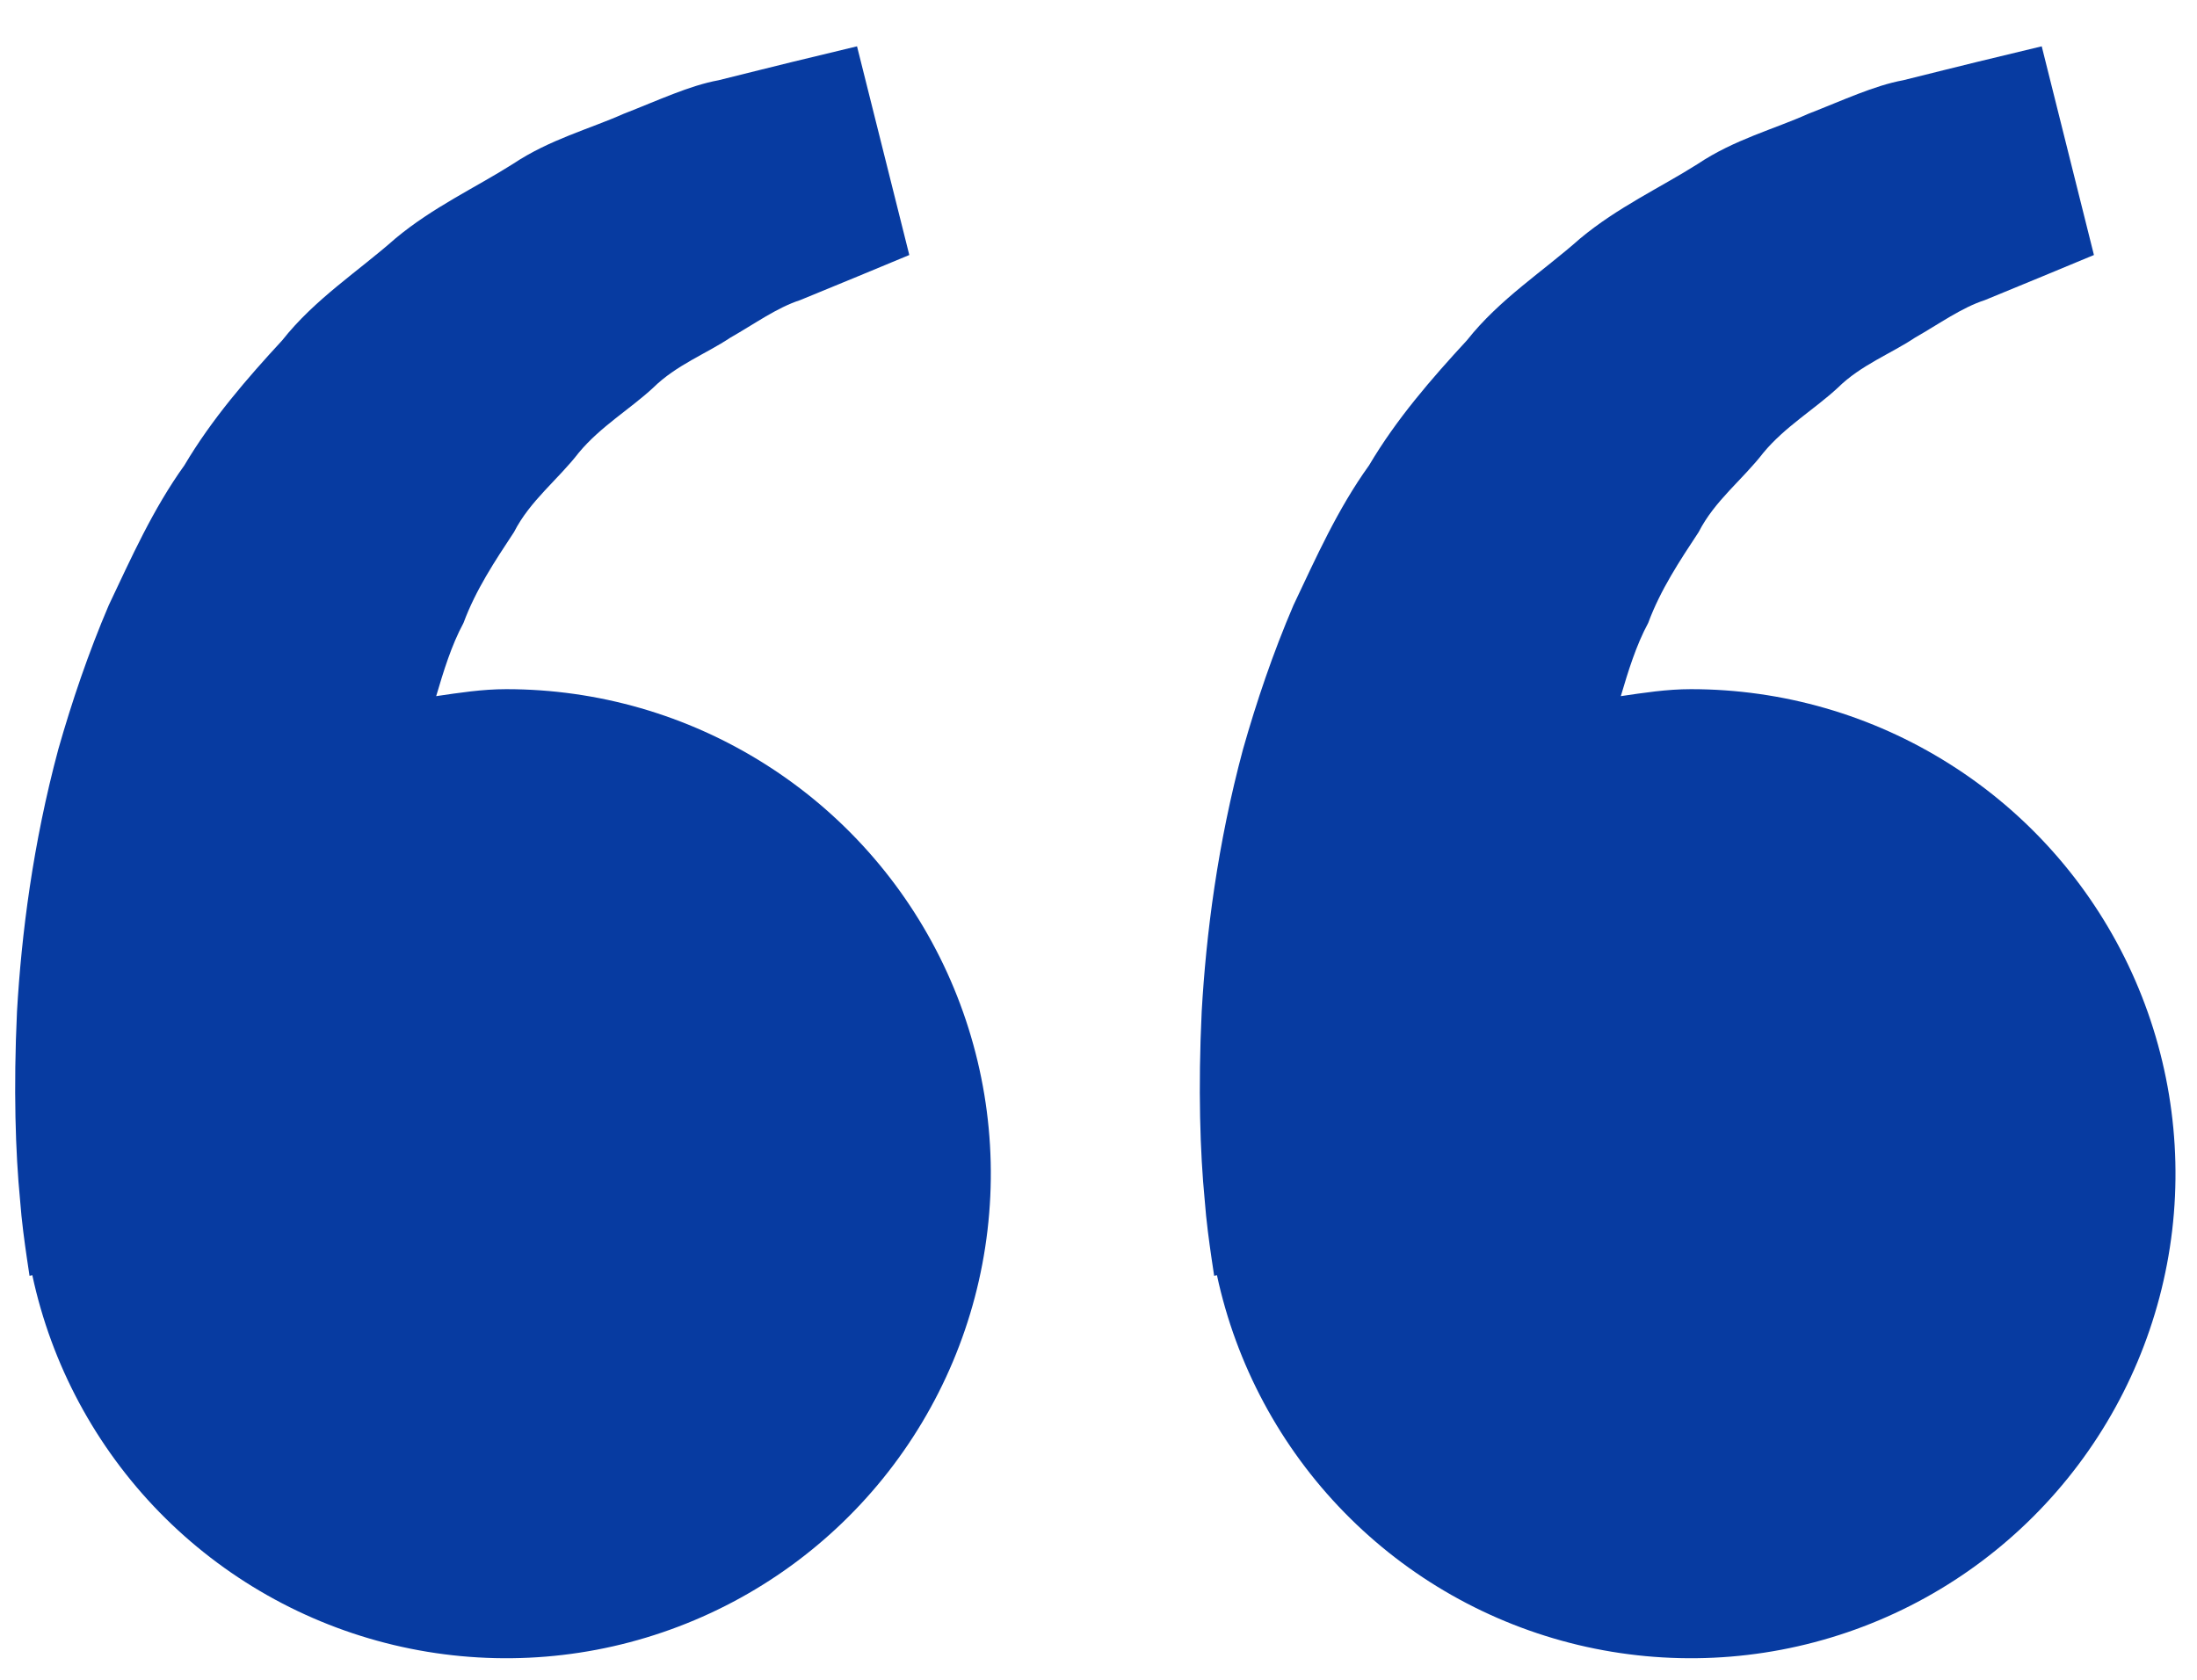 <svg width="34" height="26" viewBox="0 0 34 26" fill="none" xmlns="http://www.w3.org/2000/svg">
<path d="M7.833 10.667C7.462 10.667 7.105 10.723 6.75 10.775C6.865 10.388 6.983 9.995 7.173 9.642C7.363 9.128 7.66 8.683 7.955 8.235C8.202 7.75 8.637 7.422 8.957 7.007C9.292 6.603 9.748 6.335 10.11 6C10.465 5.65 10.93 5.475 11.3 5.228C11.687 5.007 12.023 4.762 12.383 4.645L13.282 4.275L14.072 3.947L13.263 0.717L12.268 0.957C11.95 1.037 11.562 1.13 11.12 1.242C10.668 1.325 10.187 1.553 9.65 1.762C9.12 1.998 8.507 2.158 7.937 2.538C7.363 2.902 6.702 3.205 6.118 3.692C5.553 4.193 4.872 4.628 4.368 5.267C3.818 5.863 3.275 6.49 2.853 7.203C2.365 7.883 2.033 8.63 1.683 9.368C1.367 10.107 1.112 10.862 0.903 11.595C0.508 13.065 0.332 14.462 0.263 15.657C0.207 16.853 0.24 17.848 0.31 18.568C0.335 18.908 0.382 19.238 0.415 19.467L0.457 19.747L0.5 19.737C0.796 21.121 1.479 22.394 2.468 23.407C3.458 24.42 4.714 25.132 6.091 25.461C7.468 25.79 8.911 25.723 10.251 25.266C11.592 24.81 12.776 23.983 13.666 22.882C14.556 21.781 15.117 20.45 15.282 19.044C15.448 17.637 15.212 16.213 14.602 14.935C13.992 13.657 13.032 12.578 11.834 11.823C10.637 11.067 9.249 10.666 7.833 10.667ZM26.167 10.667C25.795 10.667 25.438 10.723 25.083 10.775C25.198 10.388 25.317 9.995 25.507 9.642C25.697 9.128 25.993 8.683 26.288 8.235C26.535 7.75 26.97 7.422 27.29 7.007C27.625 6.603 28.082 6.335 28.443 6C28.798 5.65 29.263 5.475 29.633 5.228C30.02 5.007 30.357 4.762 30.717 4.645L31.615 4.275L32.405 3.947L31.597 0.717L30.602 0.957C30.283 1.037 29.895 1.13 29.453 1.242C29.002 1.325 28.52 1.553 27.983 1.762C27.455 2 26.84 2.158 26.27 2.54C25.697 2.903 25.035 3.207 24.452 3.693C23.887 4.195 23.205 4.63 22.702 5.267C22.152 5.863 21.608 6.49 21.187 7.203C20.698 7.883 20.367 8.63 20.017 9.368C19.7 10.107 19.445 10.862 19.237 11.595C18.842 13.065 18.665 14.462 18.597 15.657C18.54 16.853 18.573 17.848 18.643 18.568C18.668 18.908 18.715 19.238 18.748 19.467L18.79 19.747L18.833 19.737C19.13 21.121 19.812 22.394 20.802 23.407C21.791 24.42 23.047 25.132 24.424 25.461C25.802 25.79 27.244 25.723 28.585 25.266C29.925 24.81 31.109 23.983 31.999 22.882C32.89 21.781 33.45 20.45 33.616 19.044C33.781 17.637 33.545 16.213 32.935 14.935C32.325 13.657 31.366 12.578 30.168 11.823C28.97 11.067 27.583 10.666 26.167 10.667Z" fill="#073BA1"/>
</svg>
